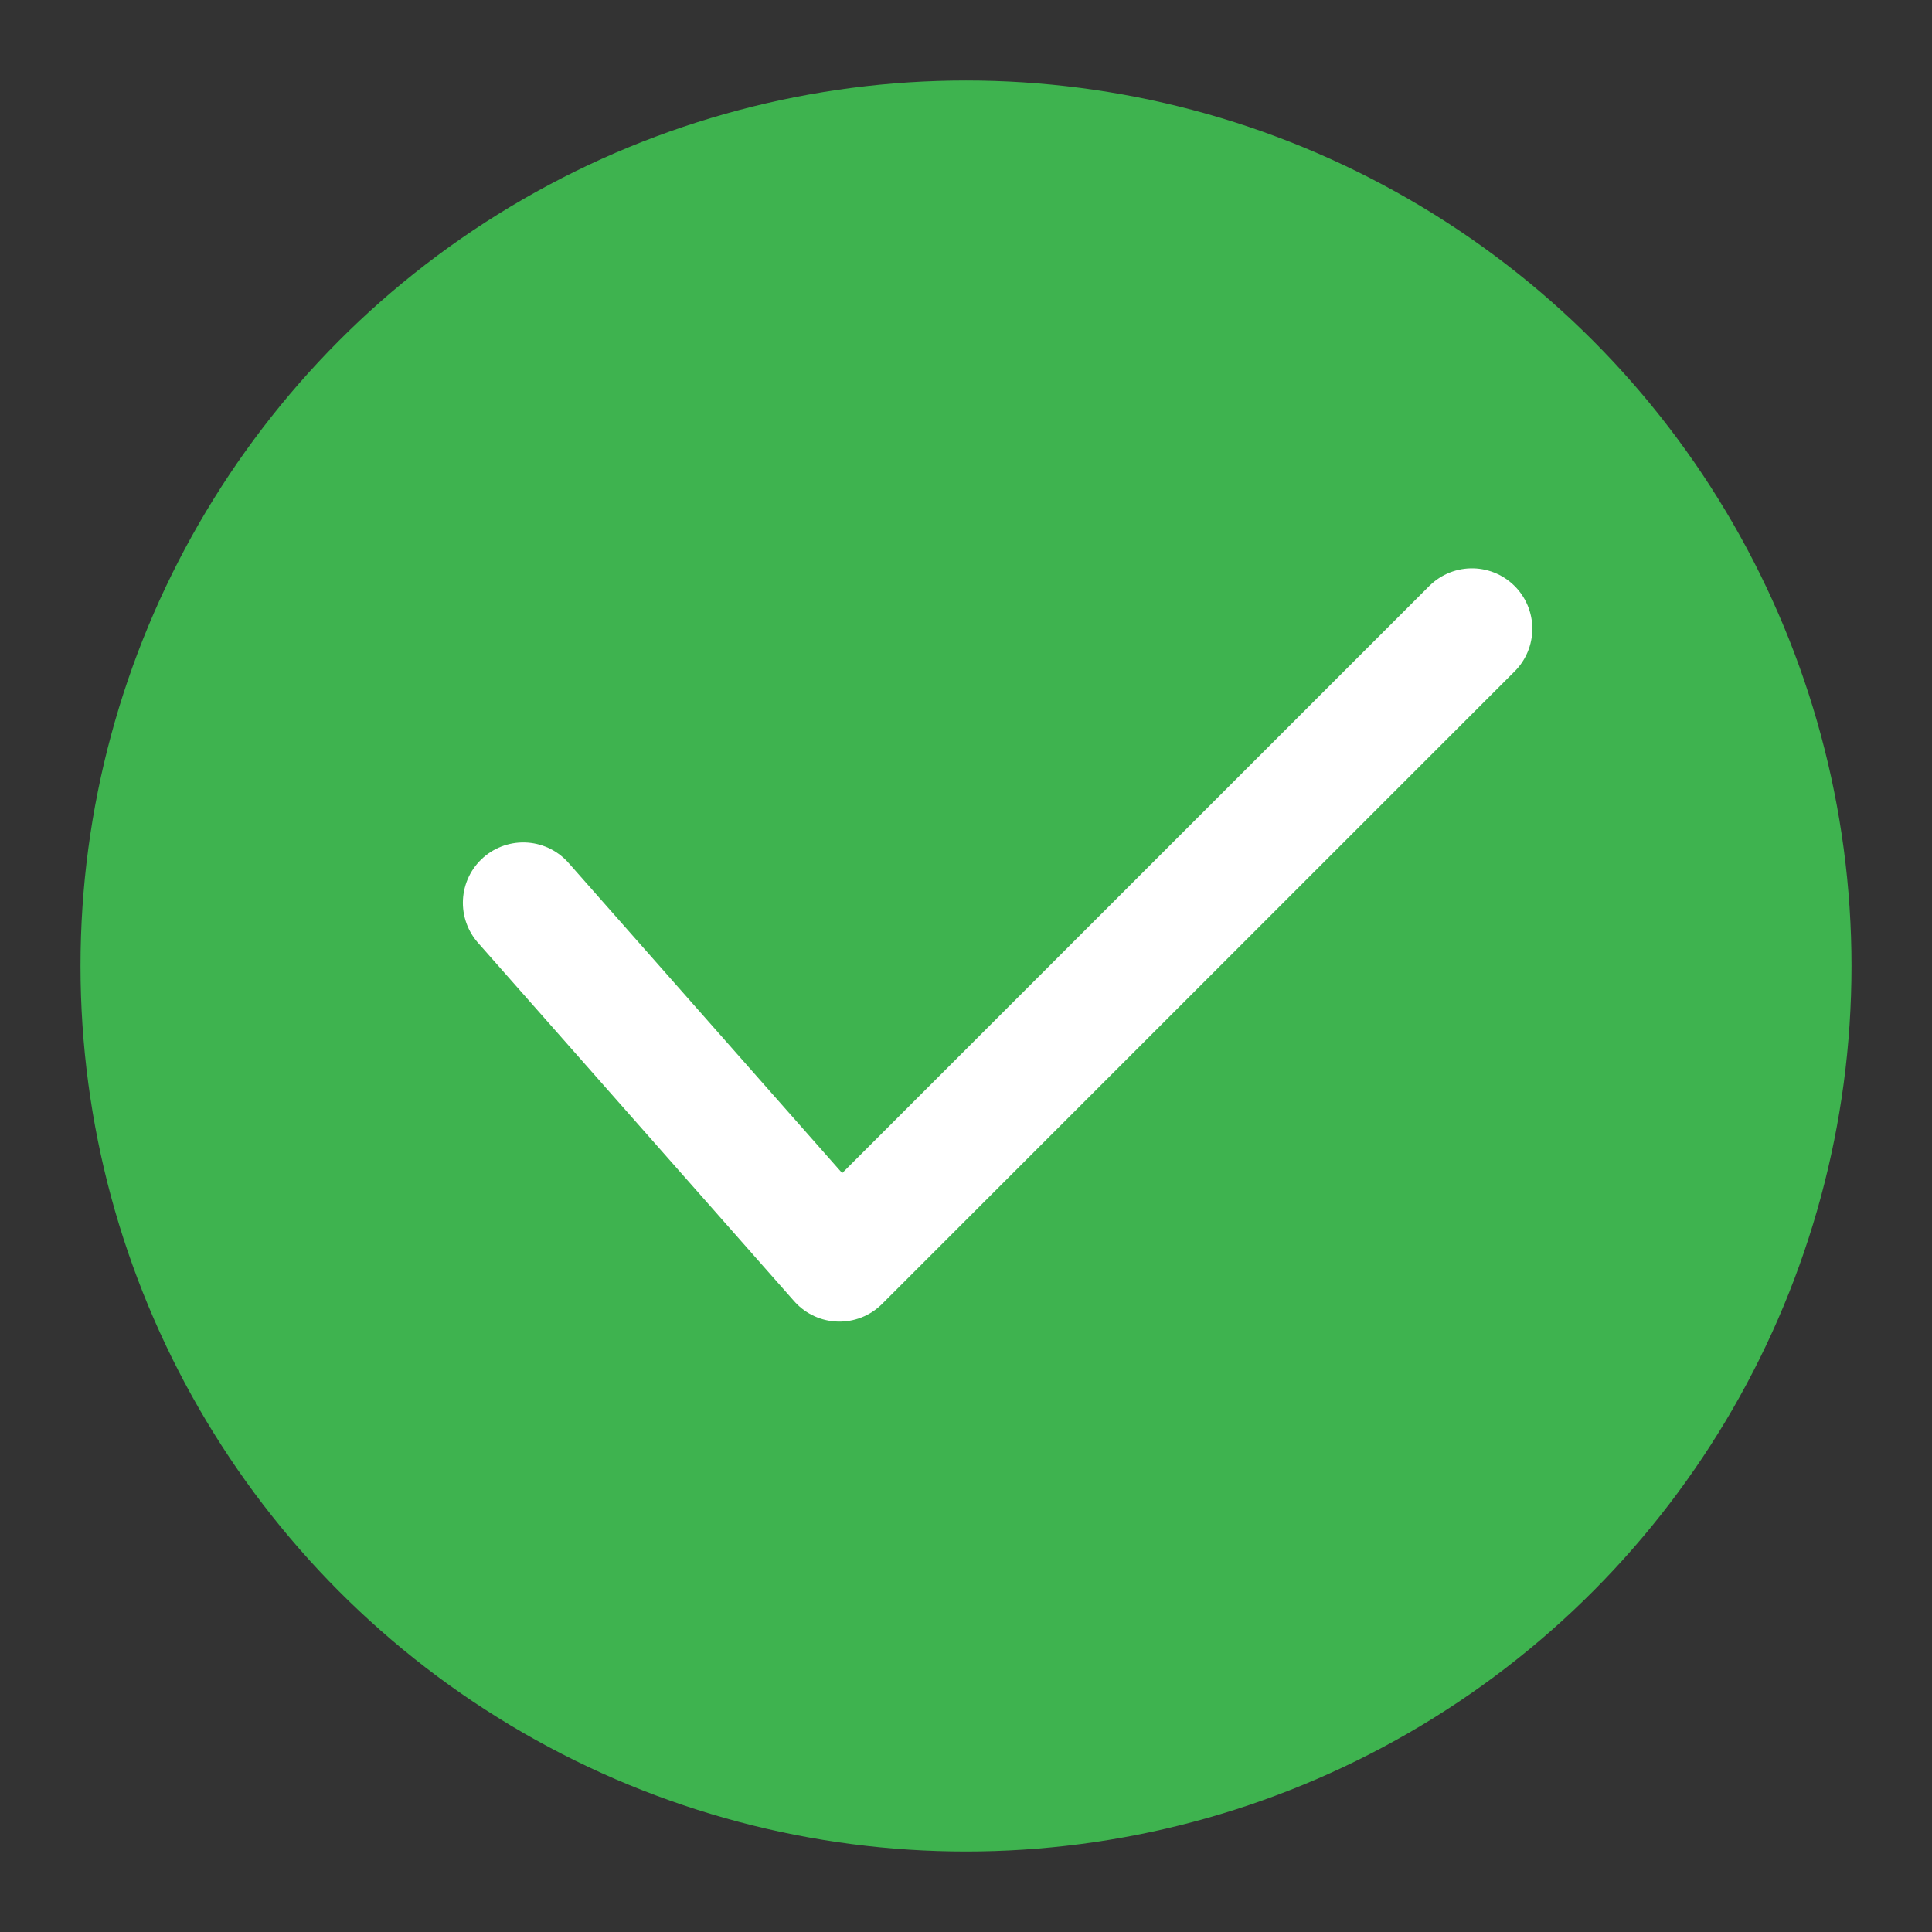 <svg id="图层_12" data-name="图层 12" xmlns="http://www.w3.org/2000/svg" viewBox="0 0 96 96"><rect x="0" y="0" width="96" height="96" fill="#333333" stroke="none"/><defs><style>.cls-1{fill:#3eb34f;}.cls-2{fill:none;stroke:#fff;stroke-linecap:round;stroke-linejoin:round;stroke-width:6px;}</style></defs><title>96</title><g id="_96" data-name="96"><circle class="cls-1" cx="48" cy="48" r="44"/><polyline class="cls-2" points="26 44.86 41.71 62.67 73.14 31.24"/></g></svg>